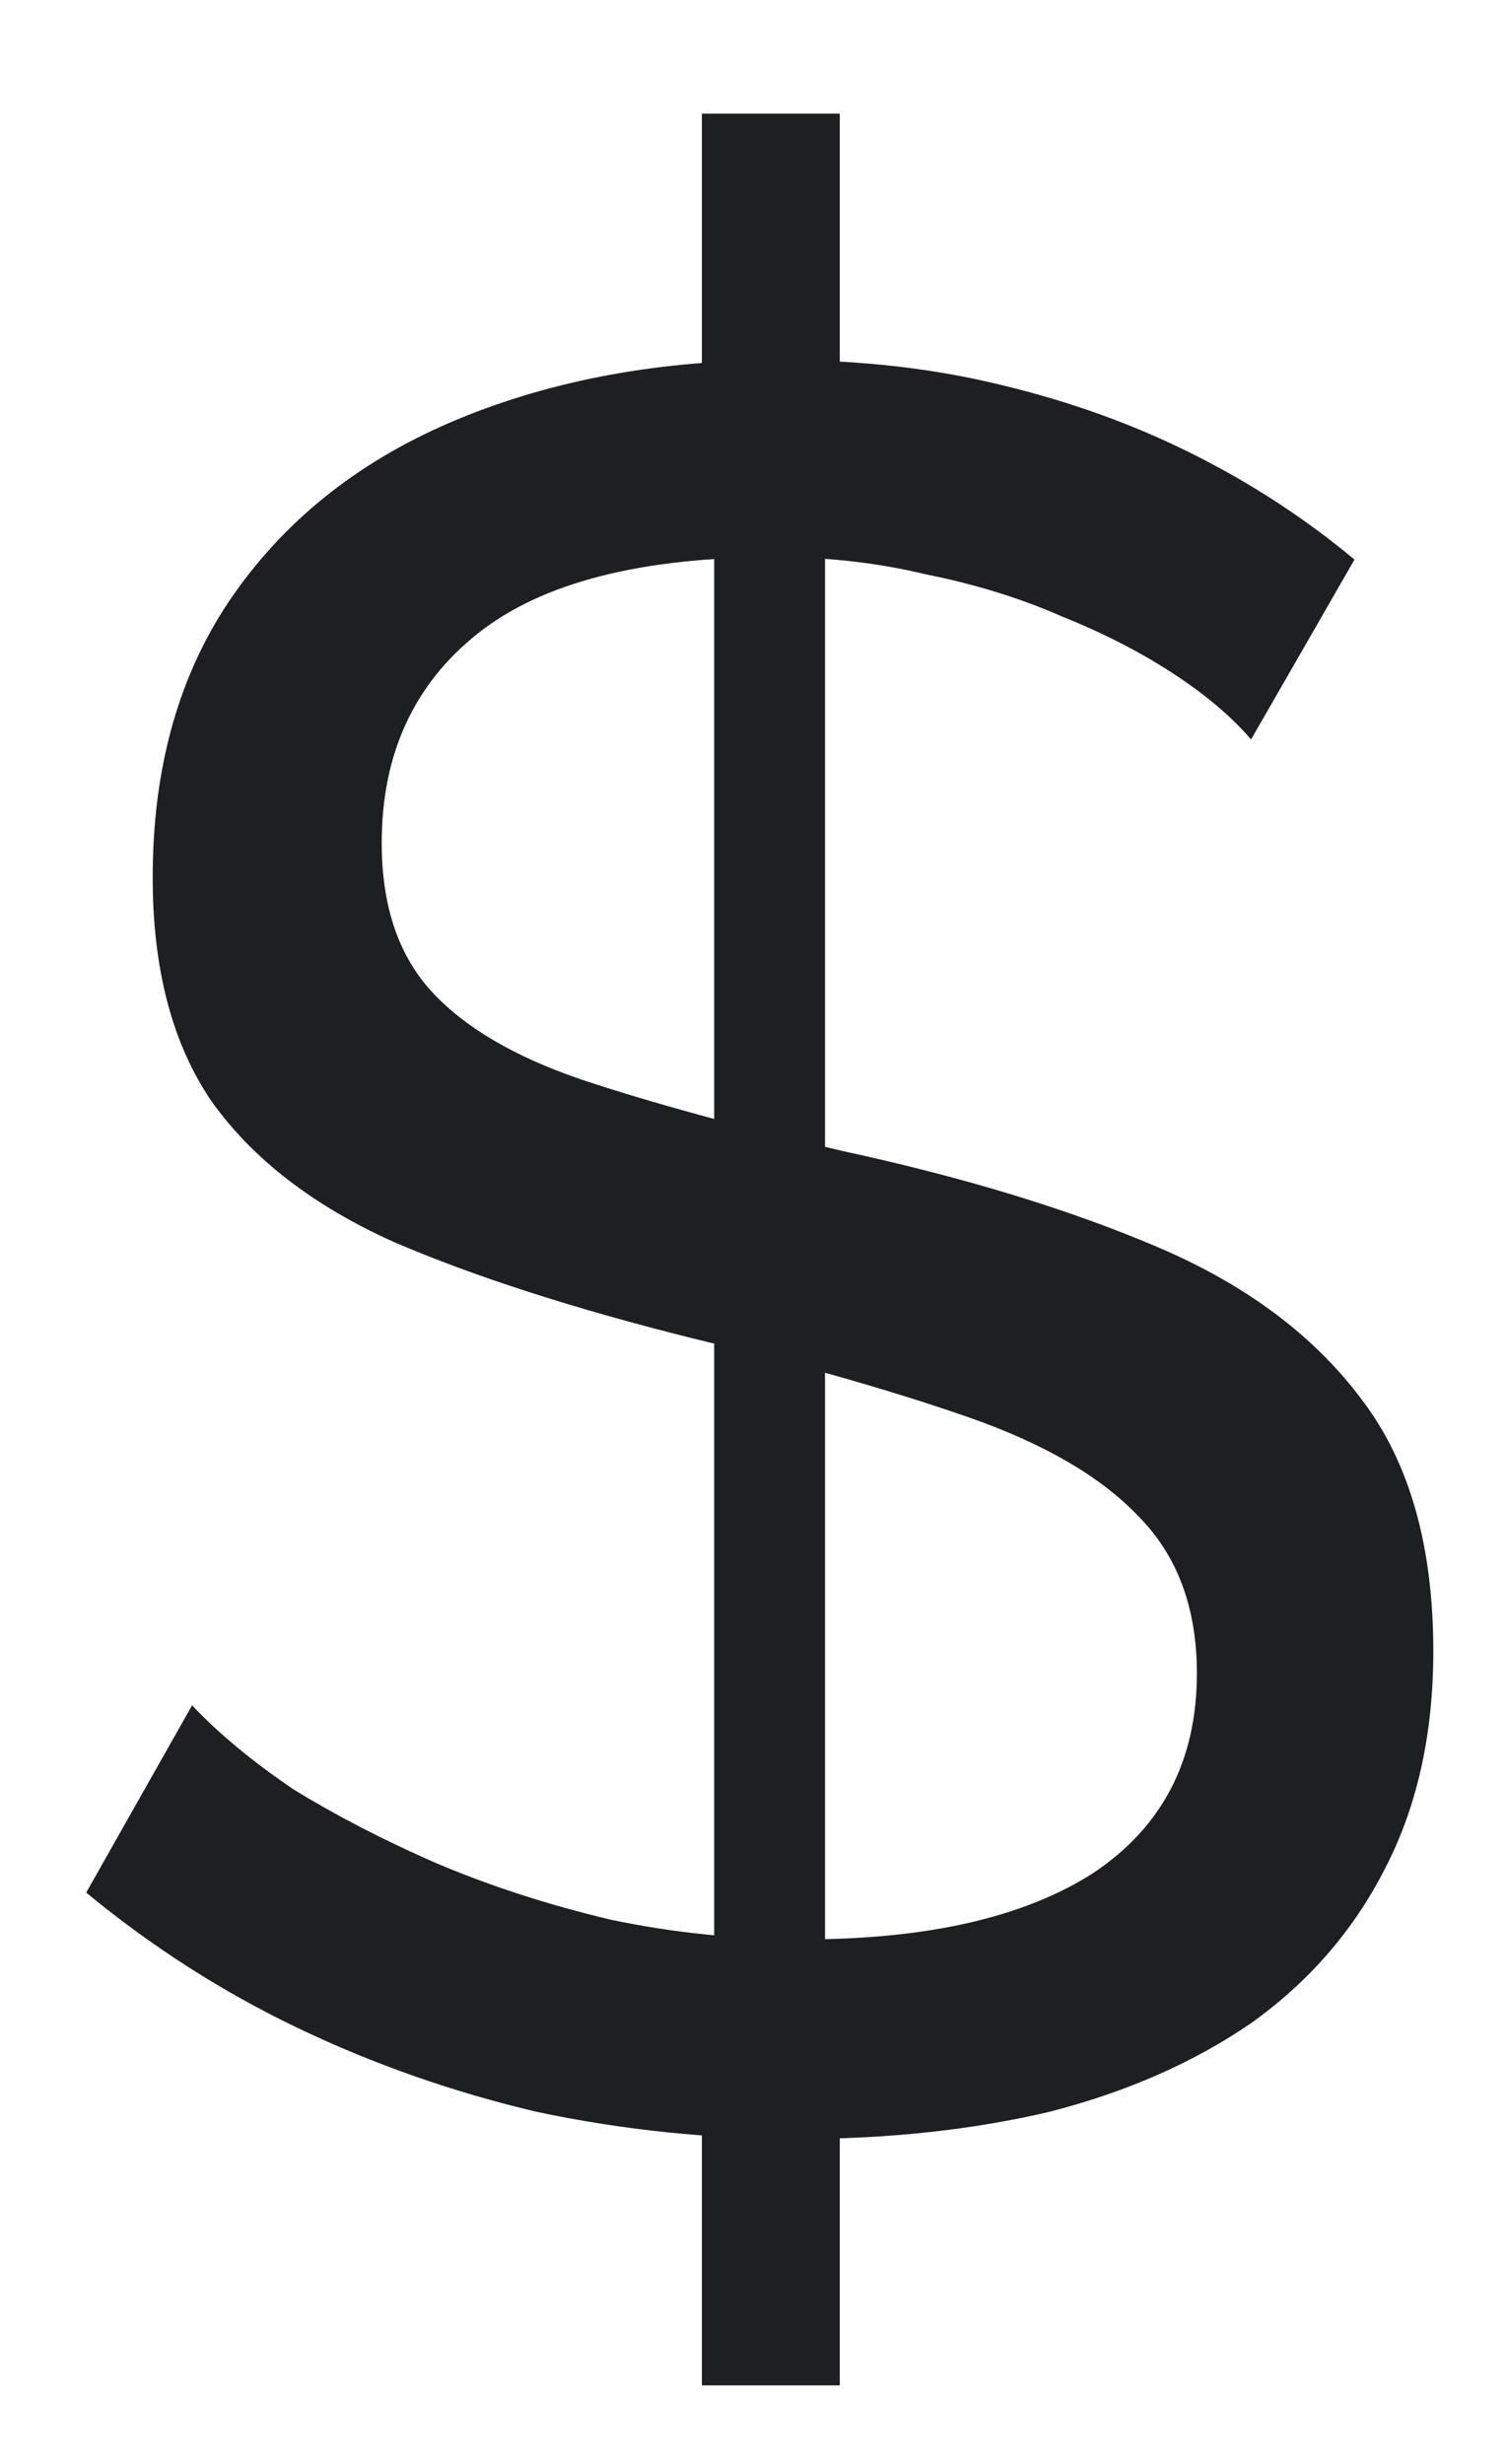 <svg xmlns="http://www.w3.org/2000/svg" width="11" height="18" viewBox="0 0 11 18" fill="none">
<path d="M5.13 14.798L6.138 14.816V17.426H5.13V14.798ZM5.22 14.6V3.638L6.03 3.512V14.636L5.22 14.6ZM5.13 0.83H6.138V3.404L5.13 3.53V0.83ZM9.144 5.402C9 5.234 8.808 5.072 8.568 4.916C8.328 4.76 8.058 4.622 7.758 4.502C7.458 4.37 7.128 4.268 6.768 4.196C6.42 4.112 6.054 4.07 5.67 4.07C4.686 4.07 3.96 4.256 3.492 4.628C3.024 5 2.79 5.51 2.79 6.158C2.79 6.614 2.91 6.974 3.15 7.238C3.39 7.502 3.756 7.718 4.248 7.886C4.752 8.054 5.388 8.228 6.156 8.408C7.044 8.6 7.812 8.834 8.46 9.11C9.108 9.386 9.606 9.758 9.954 10.226C10.302 10.682 10.476 11.294 10.476 12.062C10.476 12.674 10.356 13.208 10.116 13.664C9.888 14.108 9.564 14.48 9.144 14.78C8.724 15.068 8.232 15.284 7.668 15.428C7.104 15.56 6.492 15.626 5.832 15.626C5.184 15.626 4.548 15.56 3.924 15.428C3.312 15.284 2.73 15.08 2.178 14.816C1.626 14.552 1.11 14.222 0.63 13.826L1.404 12.458C1.596 12.662 1.842 12.866 2.142 13.07C2.454 13.262 2.802 13.442 3.186 13.61C3.582 13.778 4.008 13.916 4.464 14.024C4.92 14.12 5.388 14.168 5.868 14.168C6.78 14.168 7.488 14.006 7.992 13.682C8.496 13.346 8.748 12.86 8.748 12.224C8.748 11.744 8.604 11.36 8.316 11.072C8.04 10.784 7.626 10.544 7.074 10.352C6.522 10.16 5.85 9.968 5.058 9.776C4.194 9.56 3.468 9.326 2.88 9.074C2.292 8.81 1.848 8.468 1.548 8.048C1.26 7.628 1.116 7.082 1.116 6.41C1.116 5.594 1.314 4.904 1.71 4.34C2.106 3.776 2.652 3.35 3.348 3.062C4.044 2.774 4.83 2.63 5.706 2.63C6.282 2.63 6.816 2.69 7.308 2.81C7.812 2.93 8.28 3.098 8.712 3.314C9.144 3.53 9.54 3.788 9.9 4.088L9.144 5.402Z" fill="#1D1F22"/>
</svg>




